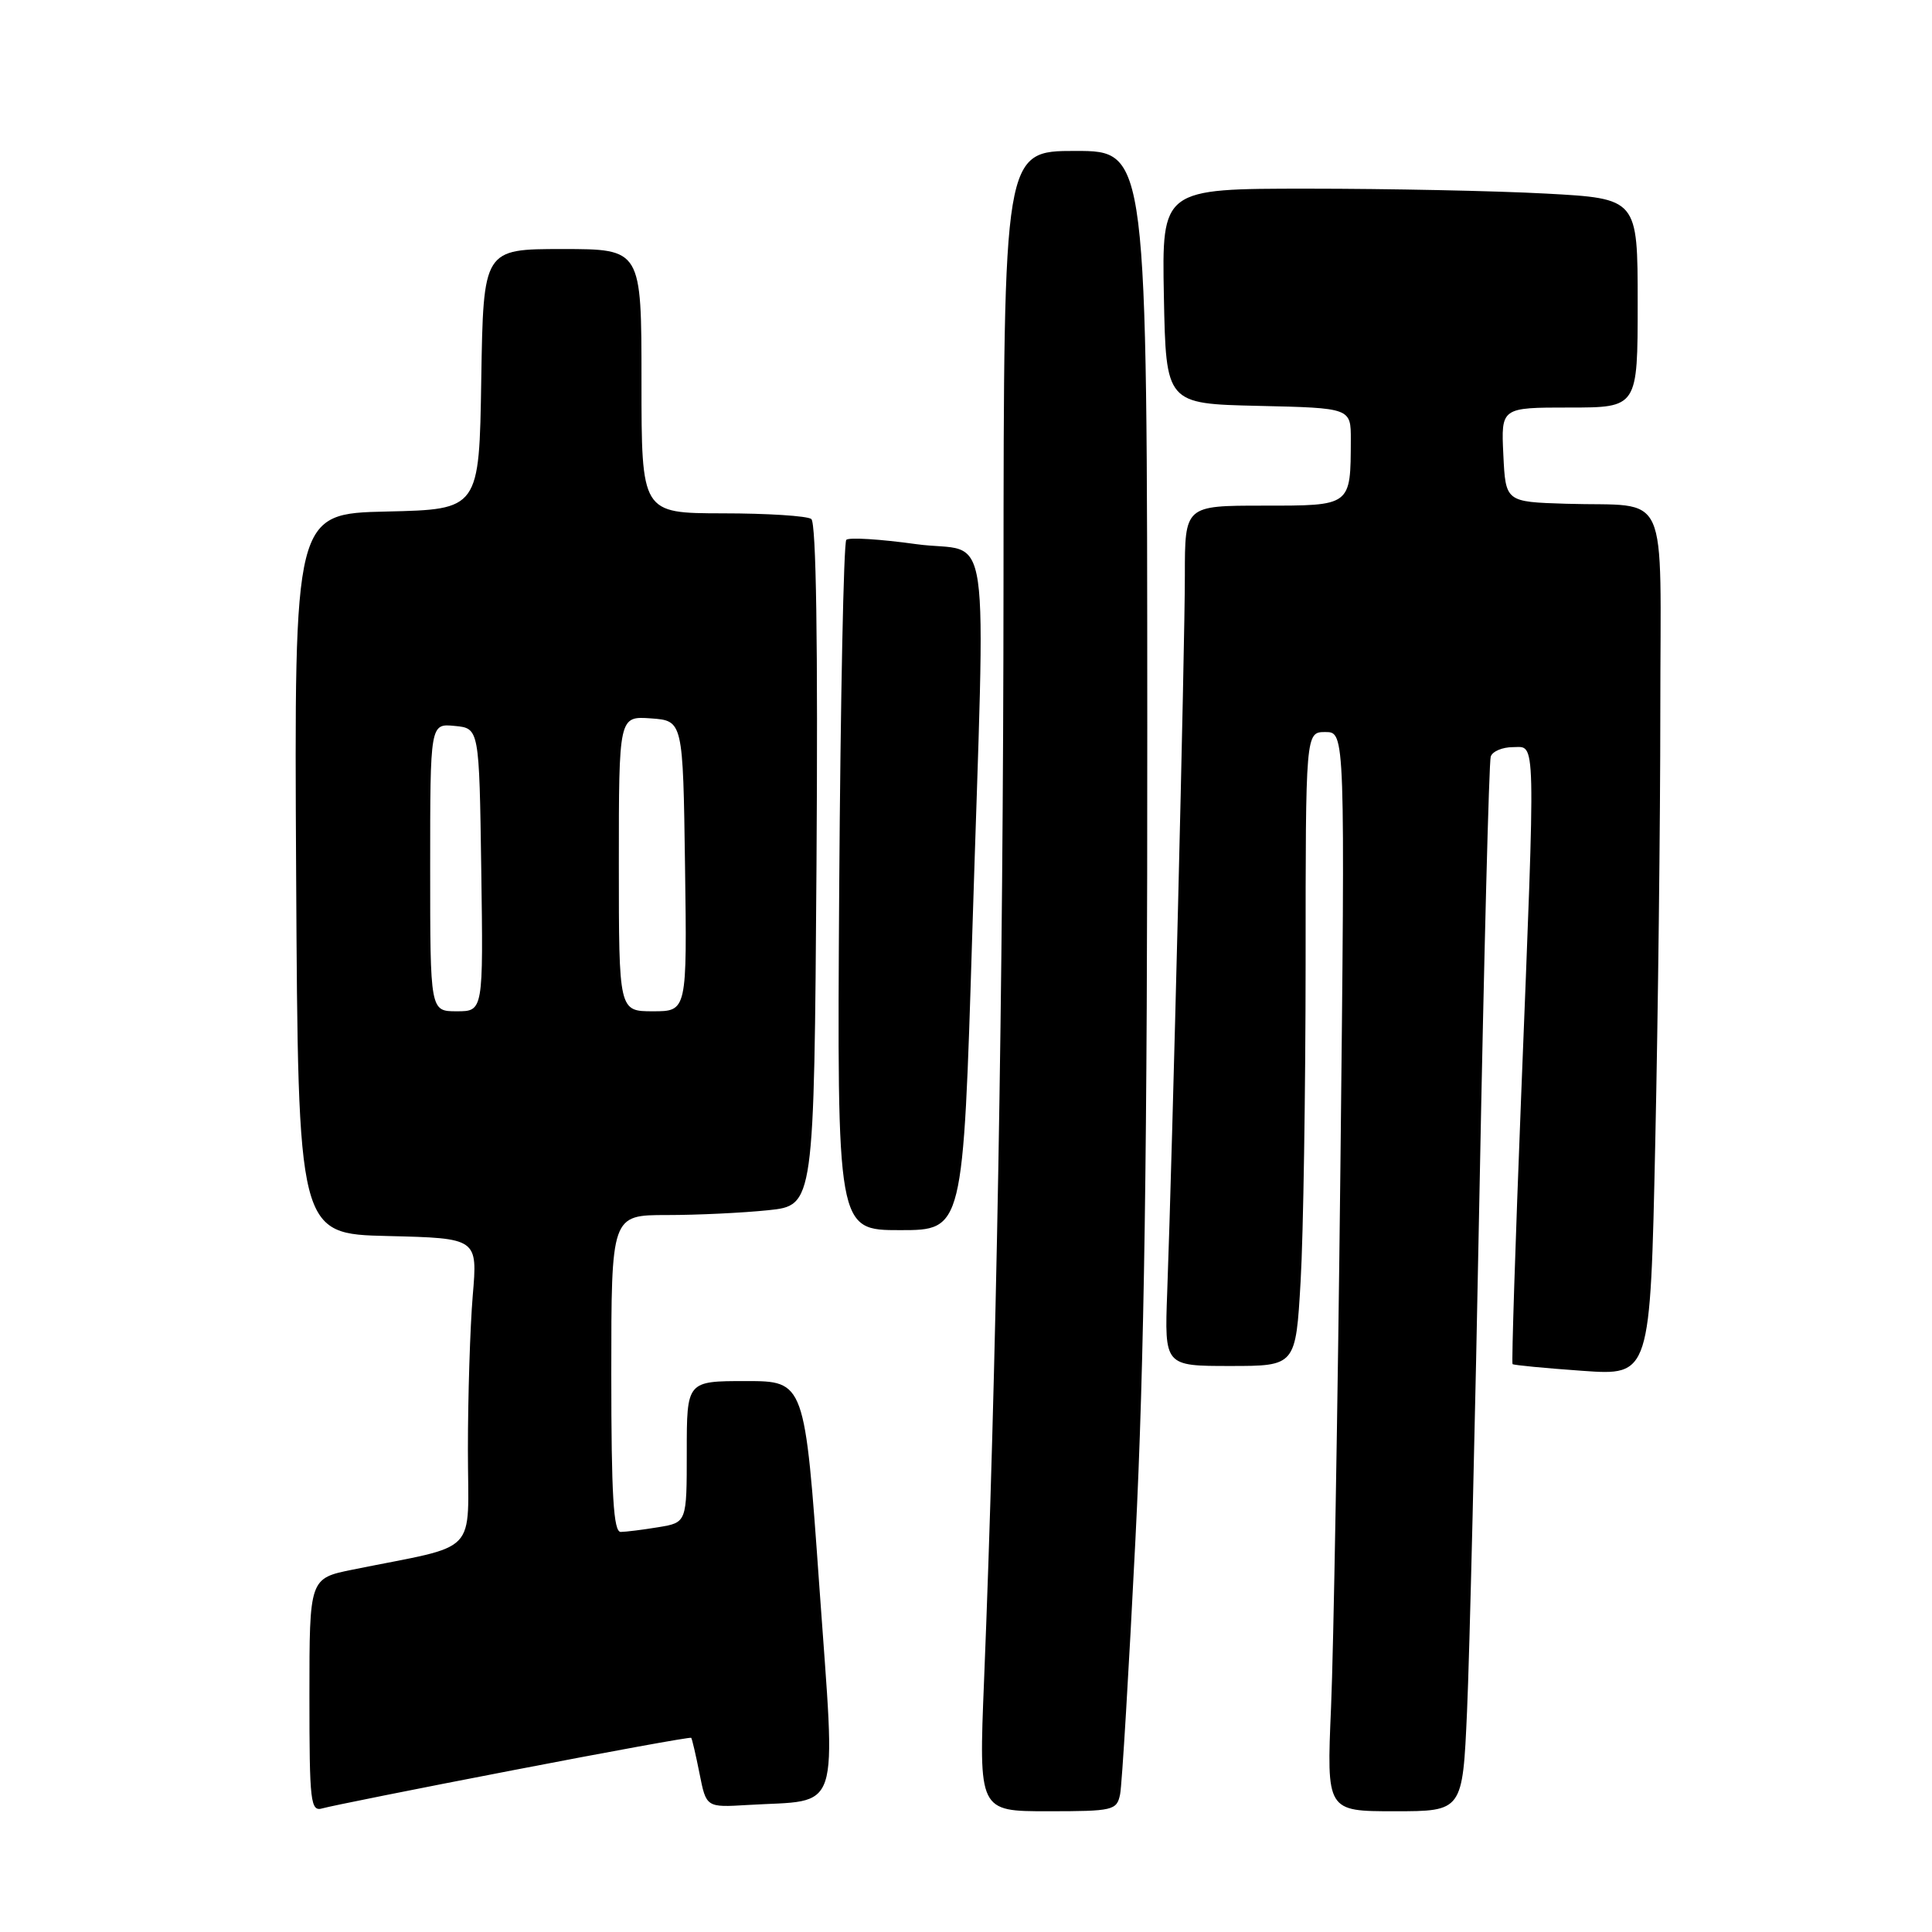 <?xml version="1.0" encoding="UTF-8" standalone="no"?>
<!DOCTYPE svg PUBLIC "-//W3C//DTD SVG 1.1//EN" "http://www.w3.org/Graphics/SVG/1.1/DTD/svg11.dtd" >
<svg xmlns="http://www.w3.org/2000/svg" xmlns:xlink="http://www.w3.org/1999/xlink" version="1.1" viewBox="0 0 256 256">
 <g >
 <path fill="currentColor"
d=" M 67.94 234.57 C 80.83 232.08 91.47 230.14 91.59 230.27 C 91.70 230.40 92.20 232.53 92.69 235.00 C 93.58 239.50 93.58 239.50 99.06 239.17 C 111.64 238.41 110.75 241.09 108.57 210.25 C 106.64 183.00 106.64 183.00 98.82 183.00 C 91.00 183.00 91.00 183.00 91.00 192.37 C 91.00 201.74 91.00 201.74 87.25 202.36 C 85.19 202.70 82.94 202.98 82.25 202.99 C 81.29 203.00 81.00 198.14 81.00 182.00 C 81.00 161.00 81.00 161.00 88.35 161.00 C 92.40 161.00 98.44 160.71 101.79 160.36 C 107.87 159.73 107.87 159.73 108.19 114.61 C 108.39 85.33 108.15 69.24 107.50 68.77 C 106.95 68.36 101.66 68.02 95.75 68.02 C 85.00 68.00 85.00 68.00 85.00 50.50 C 85.00 33.00 85.00 33.00 74.52 33.00 C 64.05 33.00 64.05 33.00 63.77 50.25 C 63.50 67.50 63.50 67.50 51.24 67.78 C 38.98 68.06 38.98 68.06 39.24 115.78 C 39.50 163.50 39.50 163.50 51.39 163.78 C 63.29 164.07 63.29 164.07 62.64 171.68 C 62.29 175.87 62.00 185.05 62.00 192.07 C 62.00 206.39 63.78 204.53 46.75 207.98 C 41.00 209.14 41.00 209.14 41.00 224.64 C 41.00 238.93 41.14 240.09 42.75 239.61 C 43.71 239.33 55.05 237.05 67.94 234.57 Z  M 148.42 237.75 C 148.67 236.51 149.58 221.32 150.45 204.00 C 151.62 180.89 152.04 152.20 152.02 96.25 C 152.00 20.00 152.00 20.00 142.50 20.00 C 133.00 20.00 133.00 20.00 132.97 77.25 C 132.94 130.79 132.02 182.38 130.39 222.75 C 129.69 240.00 129.69 240.00 138.82 240.00 C 147.50 240.00 147.98 239.89 148.42 237.75 Z  M 194.39 226.75 C 194.72 219.46 195.47 188.30 196.05 157.50 C 196.64 126.70 197.30 100.94 197.53 100.25 C 197.75 99.56 199.08 99.00 200.47 99.00 C 203.55 99.00 203.49 96.50 201.55 145.50 C 200.79 164.75 200.28 180.61 200.42 180.75 C 200.55 180.89 204.72 181.29 209.67 181.64 C 218.67 182.28 218.67 182.28 219.33 151.39 C 219.70 134.40 220.00 108.70 220.00 94.27 C 220.00 63.97 221.47 67.19 207.50 66.75 C 199.50 66.50 199.50 66.50 199.20 60.25 C 198.90 54.00 198.90 54.00 207.95 54.00 C 217.00 54.00 217.00 54.00 217.00 40.15 C 217.00 26.31 217.00 26.31 204.84 25.65 C 198.16 25.29 183.97 25.00 173.32 25.00 C 153.95 25.00 153.95 25.00 154.22 39.25 C 154.50 53.50 154.50 53.50 166.75 53.78 C 179.00 54.06 179.00 54.06 178.99 58.28 C 178.96 67.10 179.09 67.00 167.38 67.00 C 157.00 67.00 157.00 67.00 157.00 76.25 C 157.01 85.38 155.36 152.31 154.66 171.25 C 154.30 181.00 154.30 181.00 163.00 181.00 C 171.69 181.00 171.69 181.00 172.34 169.75 C 172.70 163.56 172.99 144.66 173.00 127.75 C 173.00 97.00 173.00 97.00 175.62 97.00 C 178.24 97.00 178.24 97.00 177.61 154.75 C 177.26 186.51 176.70 218.69 176.37 226.25 C 175.78 240.00 175.78 240.00 184.79 240.00 C 193.80 240.00 193.80 240.00 194.39 226.75 Z  M 128.83 123.75 C 130.59 66.84 131.55 73.52 121.39 72.10 C 116.65 71.44 112.49 71.18 112.14 71.53 C 111.79 71.88 111.37 92.60 111.20 117.58 C 110.91 163.00 110.91 163.00 119.26 163.00 C 127.62 163.00 127.62 163.00 128.83 123.75 Z  M 57.00 114.94 C 57.00 95.87 57.00 95.87 60.25 96.19 C 63.50 96.50 63.50 96.50 63.77 115.25 C 64.04 134.00 64.04 134.00 60.52 134.00 C 57.00 134.00 57.00 134.00 57.00 114.94 Z  M 82.00 114.44 C 82.00 94.89 82.00 94.89 86.25 95.19 C 90.50 95.50 90.50 95.50 90.77 114.75 C 91.04 134.00 91.04 134.00 86.52 134.00 C 82.00 134.00 82.00 134.00 82.00 114.44 Z "/>
</g>
</svg>